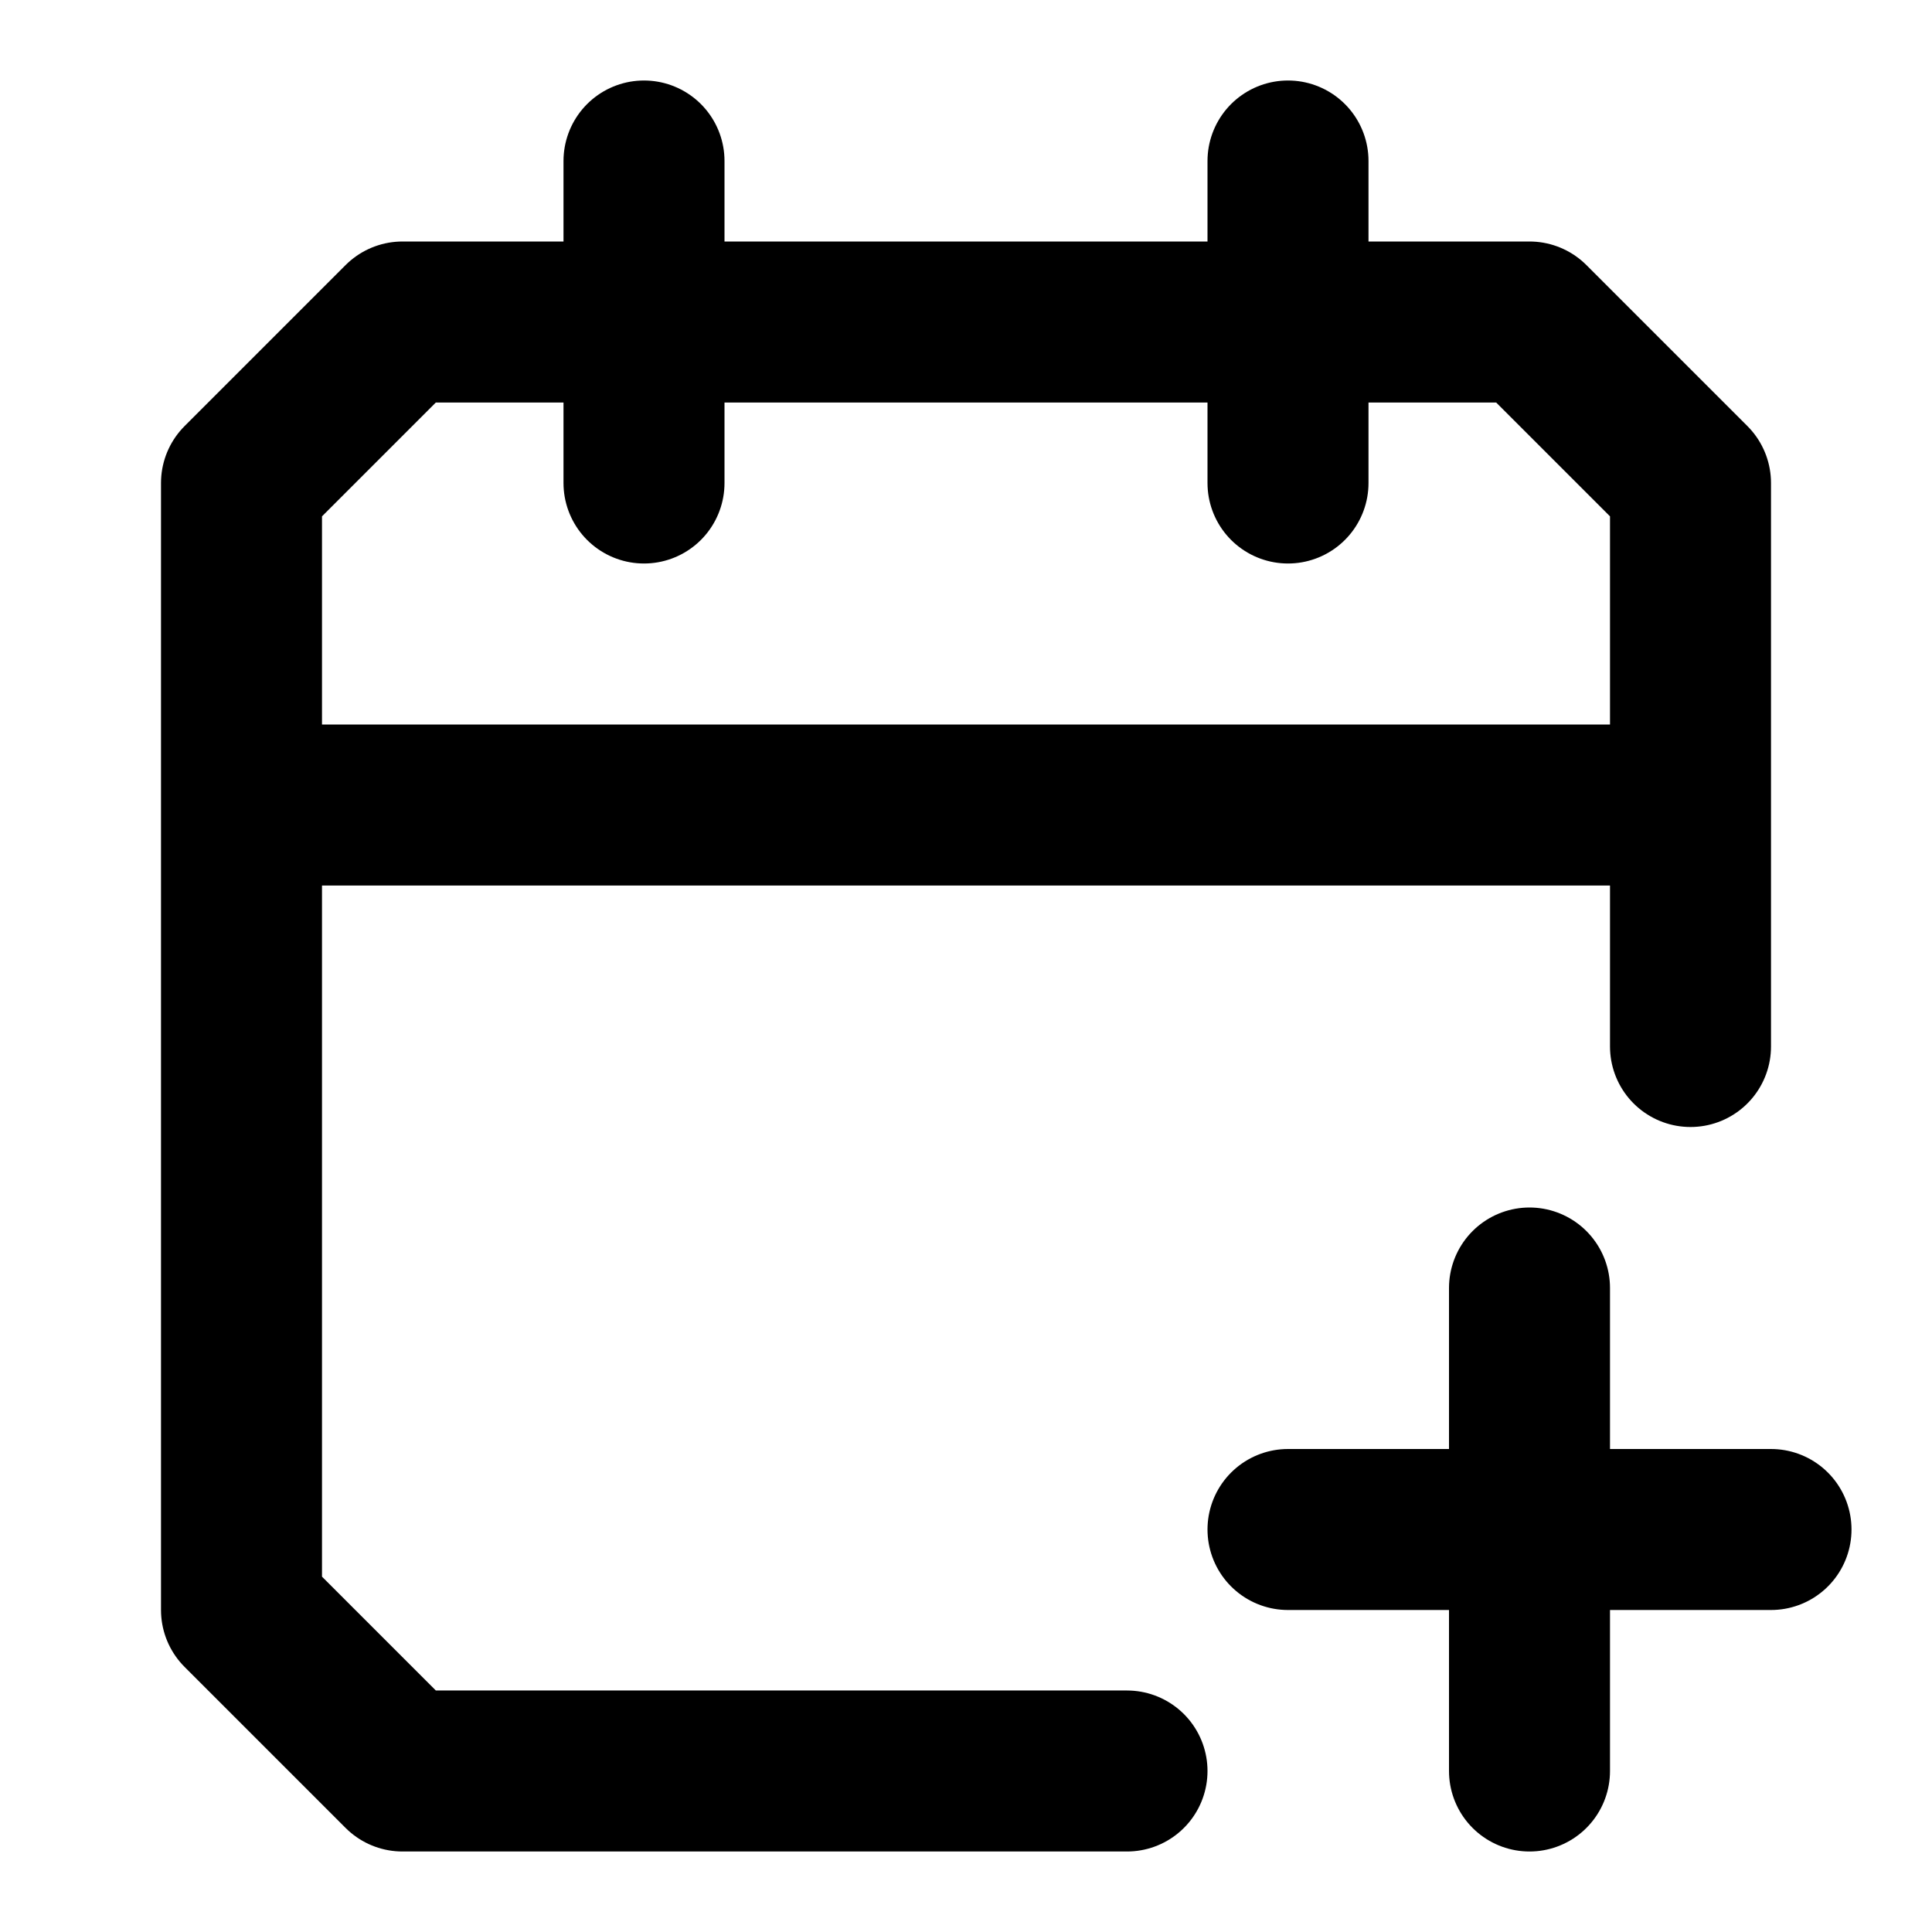 <svg xmlns="http://www.w3.org/2000/svg" width="24" height="24" fill="none" stroke="currentColor" stroke-linecap="round" stroke-linejoin="round" stroke-width="2" viewBox="0 0 24 24"><path d="M16 19h6M16 2v4m3 10v6m2-9V6l-2-2H5L3 6v14l2 2h9M3 10h18M8 2v4"/></svg>